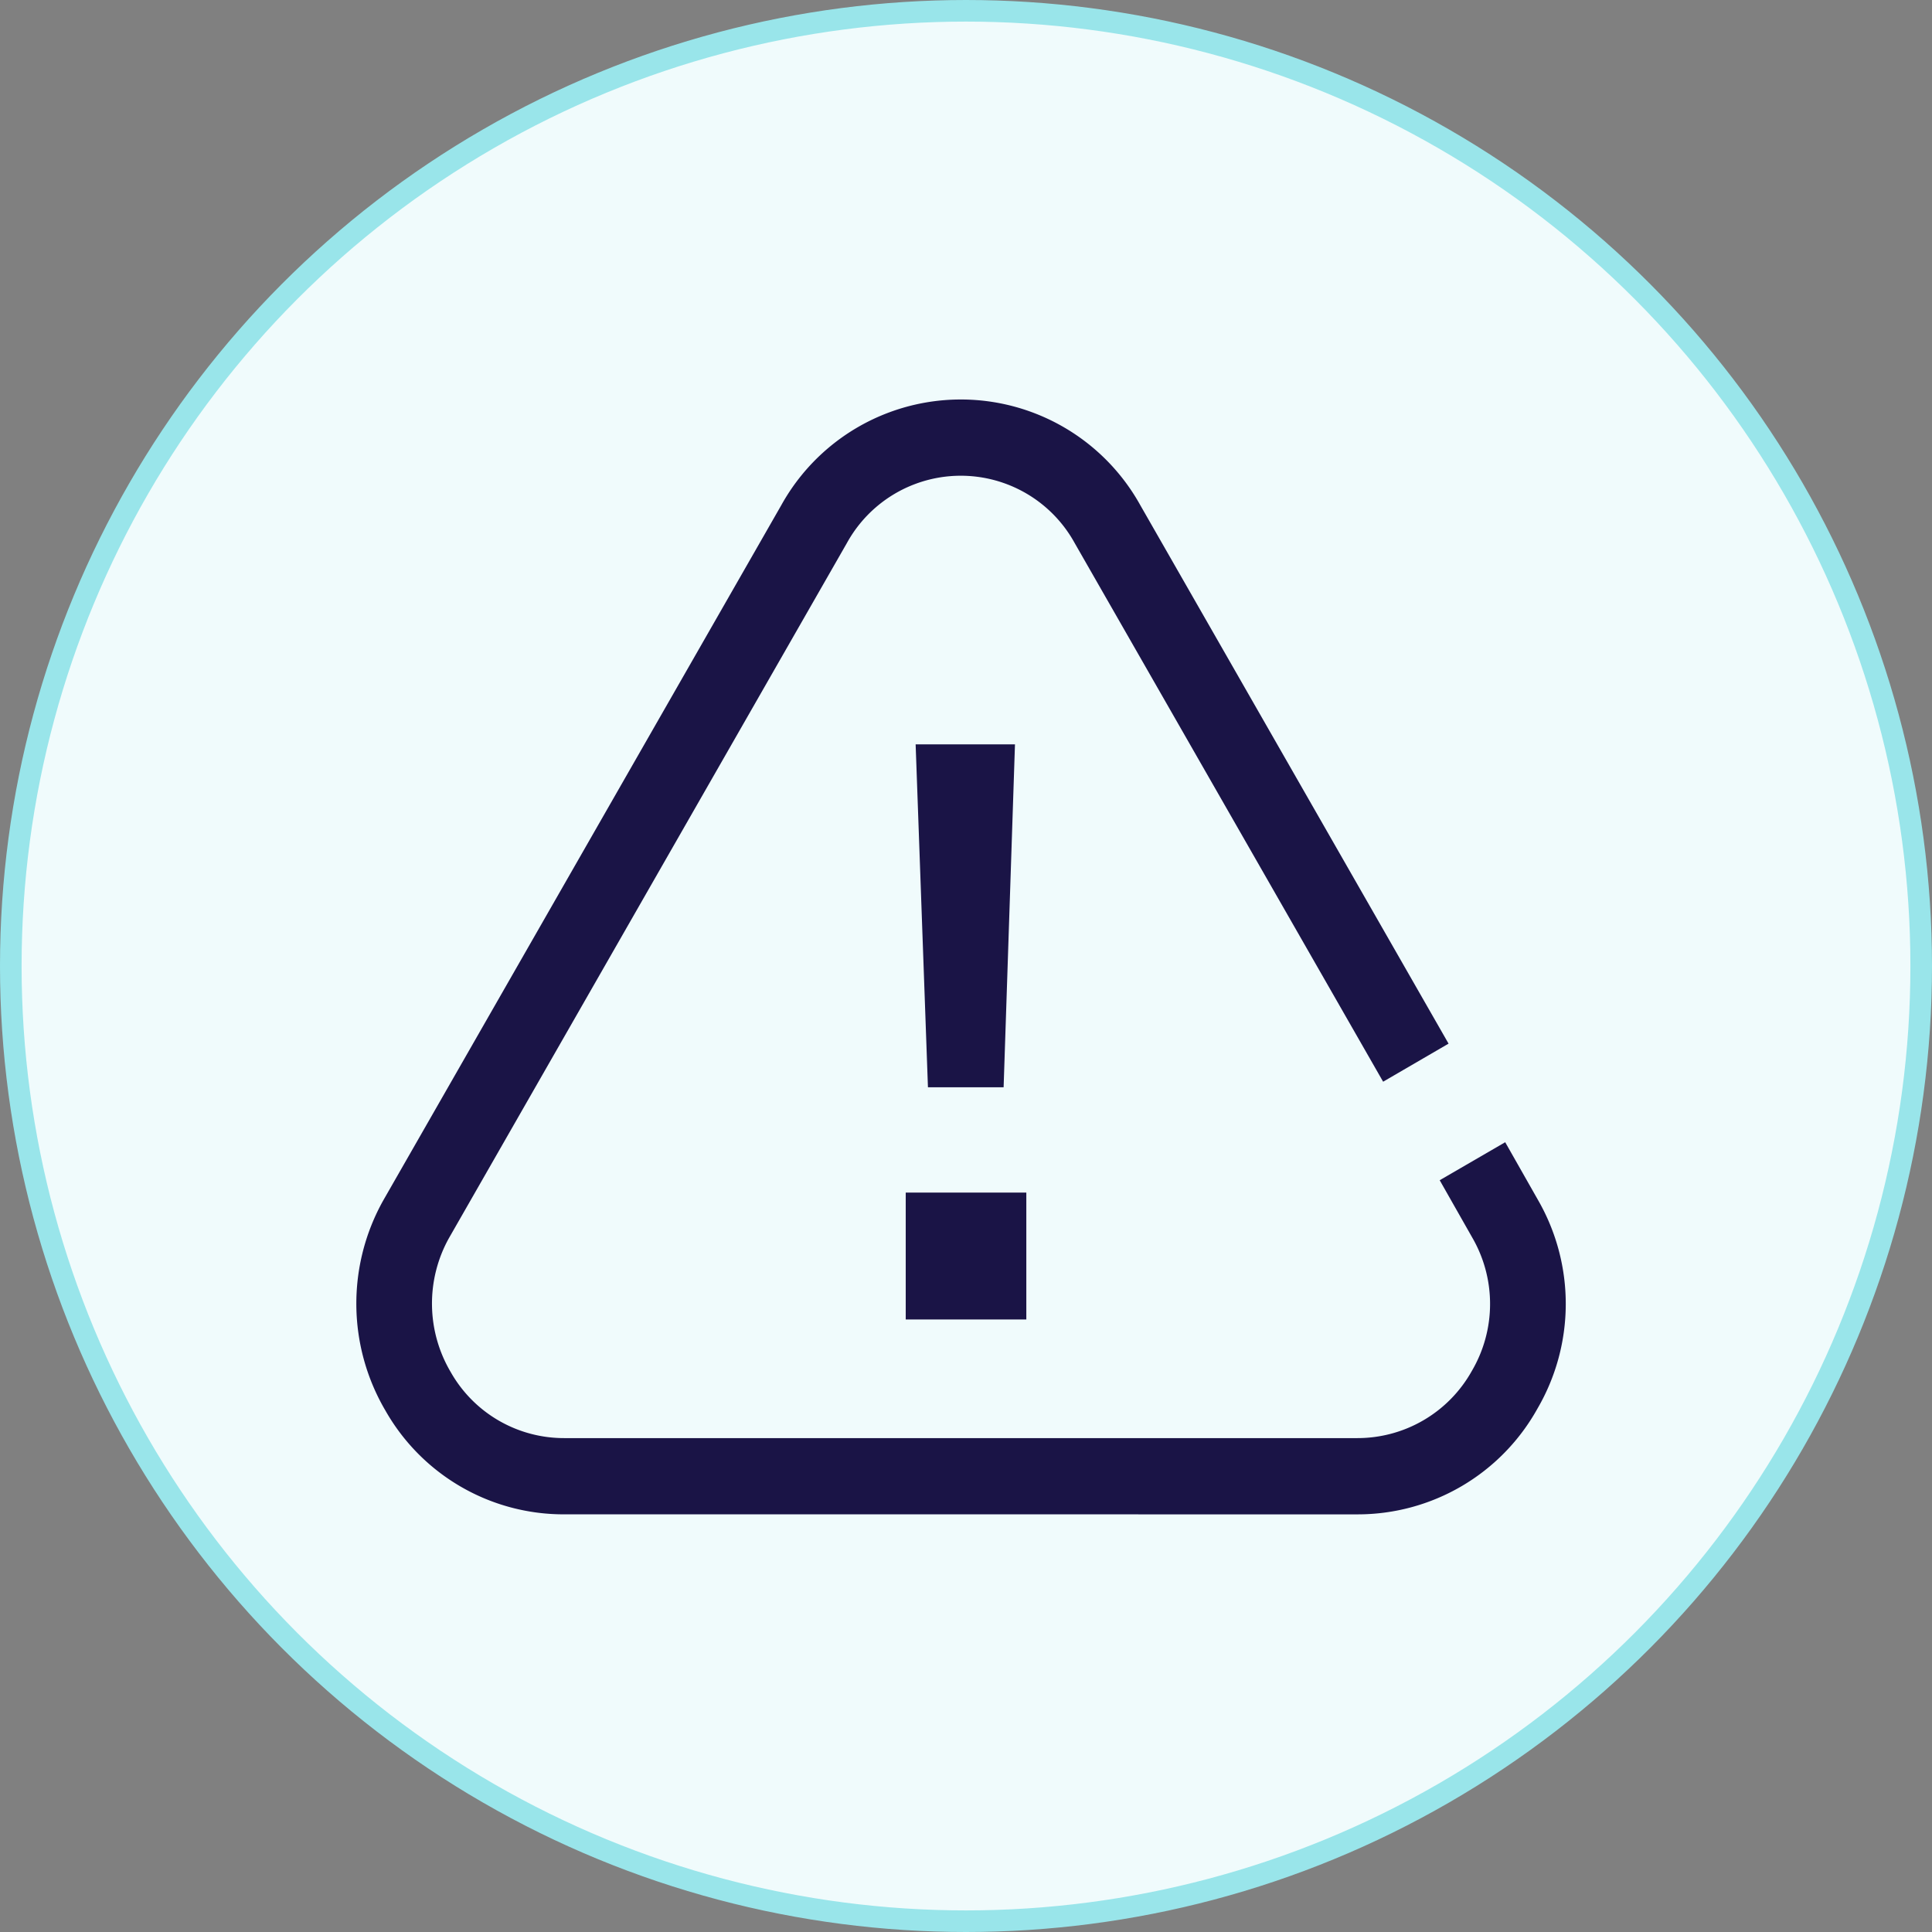 <svg xmlns="http://www.w3.org/2000/svg" width="89.462" height="89.462" viewBox="0 0 89.462 89.462">
  <rect x="0" y="0" width="89.462" height="89.462" fill="#808080" stroke="none"/>
  <g id="Grupo_5094" data-name="Grupo 5094" transform="translate(-688.5 -296.5)">
    <g id="Grupo_4567" data-name="Grupo 4567" transform="translate(0.5 0.5)">
      <circle id="Oval" cx="44.231" cy="44.231" r="44.231" transform="translate(688.5 296.5)" fill="#f0fbfc" stroke="#99e5ea" stroke-width="1"/>
    </g>
    <g id="_16px" data-name="16px" transform="translate(705 315)">
      <g id="Combined_Shape" data-name="Combined Shape" transform="translate(0 0)">
        <path id="Combined_Shape-2" data-name="Combined Shape" d="M9.627,51.622a9.488,9.488,0,0,1-8.277-4.8,9.781,9.781,0,0,1-.1-9.742L19.68,4.89A9.505,9.505,0,0,1,36.306,4.9l14.27,24.926-3.03,1.763L33.267,6.653a6.02,6.02,0,0,0-10.548-.013L4.289,38.83a6.237,6.237,0,0,0,.082,6.205,6.026,6.026,0,0,0,5.256,3.057H46.356a6.064,6.064,0,0,0,5.3-3.114,6.129,6.129,0,0,0,.031-6.148l-1.521-2.679,3.033-1.76,1.521,2.679a9.637,9.637,0,0,1-.035,9.669,9.521,9.521,0,0,1-8.33,4.884ZM31.021,42.6H25.44V36.724h5.584V42.6ZM29.969,31.847h-3.5l-.57-15.88h4.6l-.526,15.877v0Z" transform="translate(0 0)" fill="none"/>
        <path id="Combined_Shape-3" data-name="Combined Shape" d="M9.627,51.622a9.488,9.488,0,0,1-8.277-4.8,9.781,9.781,0,0,1-.1-9.742L19.68,4.89A9.505,9.505,0,0,1,36.306,4.9l14.27,24.926-3.03,1.763L33.267,6.653a6.02,6.02,0,0,0-10.548-.013L4.289,38.83a6.237,6.237,0,0,0,.082,6.205,6.026,6.026,0,0,0,5.256,3.057H46.356a6.064,6.064,0,0,0,5.3-3.114,6.129,6.129,0,0,0,.031-6.148l-1.521-2.679,3.033-1.76,1.521,2.679a9.637,9.637,0,0,1-.035,9.669,9.521,9.521,0,0,1-8.33,4.884ZM31.021,42.6H25.44V36.724h5.584V42.6ZM29.969,31.847h-3.5l-.57-15.88h4.6l-.526,15.877v0Z" transform="translate(0 0)" fill="none"/>
        <path id="Combined_Shape-4" data-name="Combined Shape" d="M9.627,51.622a9.488,9.488,0,0,1-8.277-4.8,9.781,9.781,0,0,1-.1-9.742L19.68,4.89A9.505,9.505,0,0,1,36.306,4.9l14.27,24.926-3.03,1.763L33.267,6.653a6.02,6.02,0,0,0-10.548-.013L4.289,38.83a6.237,6.237,0,0,0,.082,6.205,6.026,6.026,0,0,0,5.256,3.057H46.356a6.064,6.064,0,0,0,5.3-3.114,6.129,6.129,0,0,0,.031-6.148l-1.521-2.679,3.033-1.76,1.521,2.679a9.637,9.637,0,0,1-.035,9.669,9.521,9.521,0,0,1-8.33,4.884ZM31.021,42.6H25.44V36.724h5.584V42.6ZM29.969,31.847h-3.5l-.57-15.88h4.6l-.526,15.877v0Z" transform="translate(0 0)" fill="none"/>
        <path id="Combined_Shape-5" data-name="Combined Shape" d="M9.627,51.622a9.488,9.488,0,0,1-8.277-4.8,9.781,9.781,0,0,1-.1-9.742L19.68,4.89A9.505,9.505,0,0,1,36.306,4.9l14.27,24.926-3.03,1.763L33.267,6.653a6.02,6.02,0,0,0-10.548-.013L4.289,38.83a6.237,6.237,0,0,0,.082,6.205,6.026,6.026,0,0,0,5.256,3.057H46.356a6.064,6.064,0,0,0,5.3-3.114,6.129,6.129,0,0,0,.031-6.148l-1.521-2.679,3.033-1.76,1.521,2.679a9.637,9.637,0,0,1-.035,9.669,9.521,9.521,0,0,1-8.33,4.884ZM31.021,42.6H25.44V36.724h5.584V42.6ZM29.969,31.847h-3.5l-.57-15.88h4.6l-.526,15.877v0Z" transform="translate(0 0)" fill="none"/>
        <path id="Combined_Shape-6" data-name="Combined Shape" d="M9.627,51.622a9.488,9.488,0,0,1-8.277-4.8,9.781,9.781,0,0,1-.1-9.742L19.68,4.89A9.505,9.505,0,0,1,36.306,4.9l14.27,24.926-3.03,1.763L33.267,6.653a6.02,6.02,0,0,0-10.548-.013L4.289,38.83a6.237,6.237,0,0,0,.082,6.205,6.026,6.026,0,0,0,5.256,3.057H46.356a6.064,6.064,0,0,0,5.3-3.114,6.129,6.129,0,0,0,.031-6.148l-1.521-2.679,3.033-1.76,1.521,2.679a9.637,9.637,0,0,1-.035,9.669,9.521,9.521,0,0,1-8.33,4.884ZM31.021,42.6H25.44V36.724h5.584V42.6ZM29.969,31.847h-3.5l-.57-15.88h4.6l-.526,15.877v0Z" transform="translate(0 0)" fill="none"/>
        <path id="Combined_Shape-7" data-name="Combined Shape" d="M9.627,51.622a9.488,9.488,0,0,1-8.277-4.8,9.781,9.781,0,0,1-.1-9.742L19.68,4.89A9.505,9.505,0,0,1,36.306,4.9l14.27,24.926-3.03,1.763L33.267,6.653a6.02,6.02,0,0,0-10.548-.013L4.289,38.83a6.237,6.237,0,0,0,.082,6.205,6.026,6.026,0,0,0,5.256,3.057H46.356a6.064,6.064,0,0,0,5.3-3.114,6.129,6.129,0,0,0,.031-6.148l-1.521-2.679,3.033-1.76,1.521,2.679a9.637,9.637,0,0,1-.035,9.669,9.521,9.521,0,0,1-8.33,4.884ZM31.021,42.6H25.44V36.724h5.584V42.6ZM29.969,31.847h-3.5l-.57-15.88h4.6l-.526,15.877v0Z" transform="translate(0 0)" fill="#1a1446"/>
      </g>
    </g>
  </g>
</svg>
